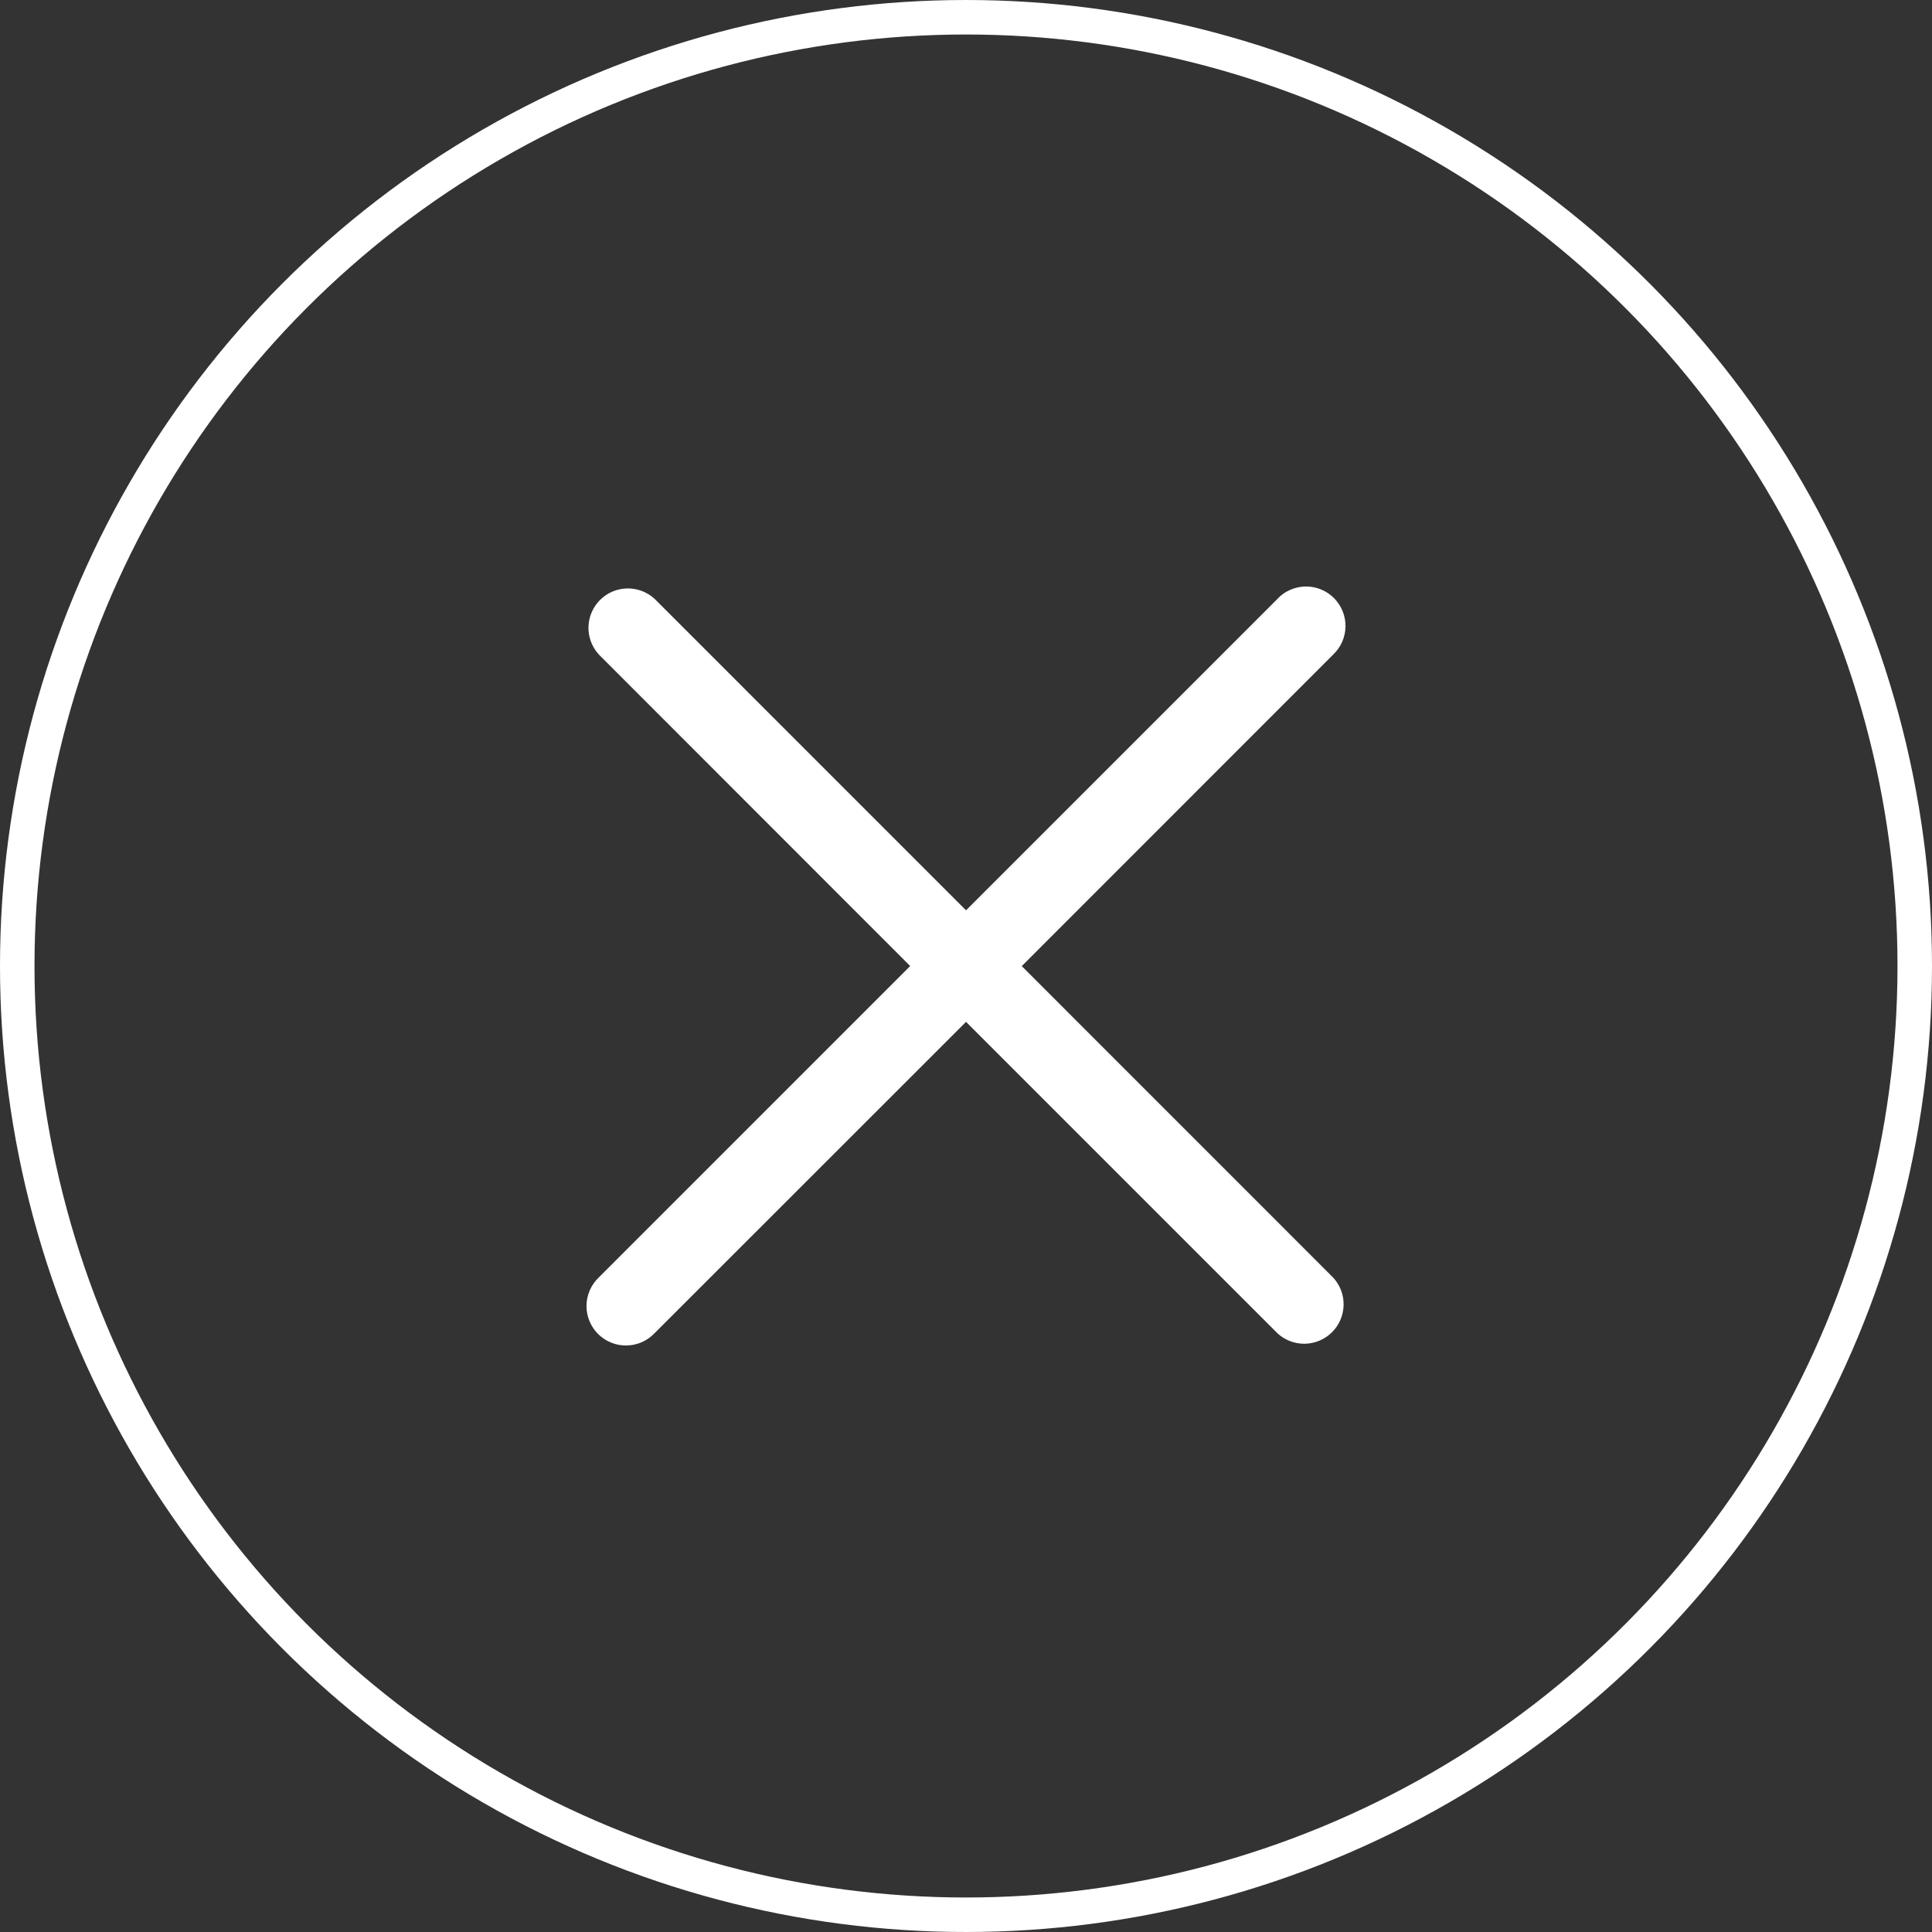 <svg width="56" height="56" viewBox="0 0 56 56" fill="none" xmlns="http://www.w3.org/2000/svg">
<rect x="0" y="0" width="56" height="56" fill="#333333" stroke="none"/>
<circle cx="28" cy="28" r="27.5" stroke="white"/>
<path d="M37.031 17.356L28.001 26.386L18.972 17.356C18.754 17.157 18.469 17.05 18.175 17.056C17.88 17.063 17.6 17.182 17.392 17.391C17.184 17.599 17.064 17.879 17.057 18.174C17.051 18.468 17.158 18.753 17.357 18.971L26.382 28.001L17.355 37.029C17.244 37.135 17.156 37.261 17.095 37.4C17.034 37.54 17.002 37.69 17 37.843C16.998 37.995 17.027 38.146 17.084 38.287C17.142 38.429 17.227 38.557 17.334 38.665C17.442 38.772 17.57 38.858 17.711 38.915C17.852 38.973 18.003 39.002 18.155 39C18.308 38.998 18.458 38.966 18.598 38.906C18.738 38.845 18.864 38.757 18.969 38.647L28.001 29.619L37.031 38.649C37.248 38.848 37.533 38.955 37.828 38.949C38.122 38.942 38.402 38.822 38.611 38.614C38.819 38.406 38.938 38.125 38.945 37.831C38.952 37.537 38.844 37.251 38.645 37.034L29.616 28.003L38.645 18.971C38.756 18.866 38.844 18.739 38.905 18.6C38.966 18.46 38.998 18.31 39 18.157C39.002 18.005 38.973 17.854 38.916 17.713C38.858 17.572 38.773 17.443 38.666 17.335C38.558 17.228 38.43 17.142 38.289 17.085C38.148 17.027 37.997 16.998 37.844 17C37.692 17.002 37.542 17.034 37.402 17.095C37.262 17.155 37.136 17.243 37.031 17.353V17.356Z" fill="white"/>
</svg>
